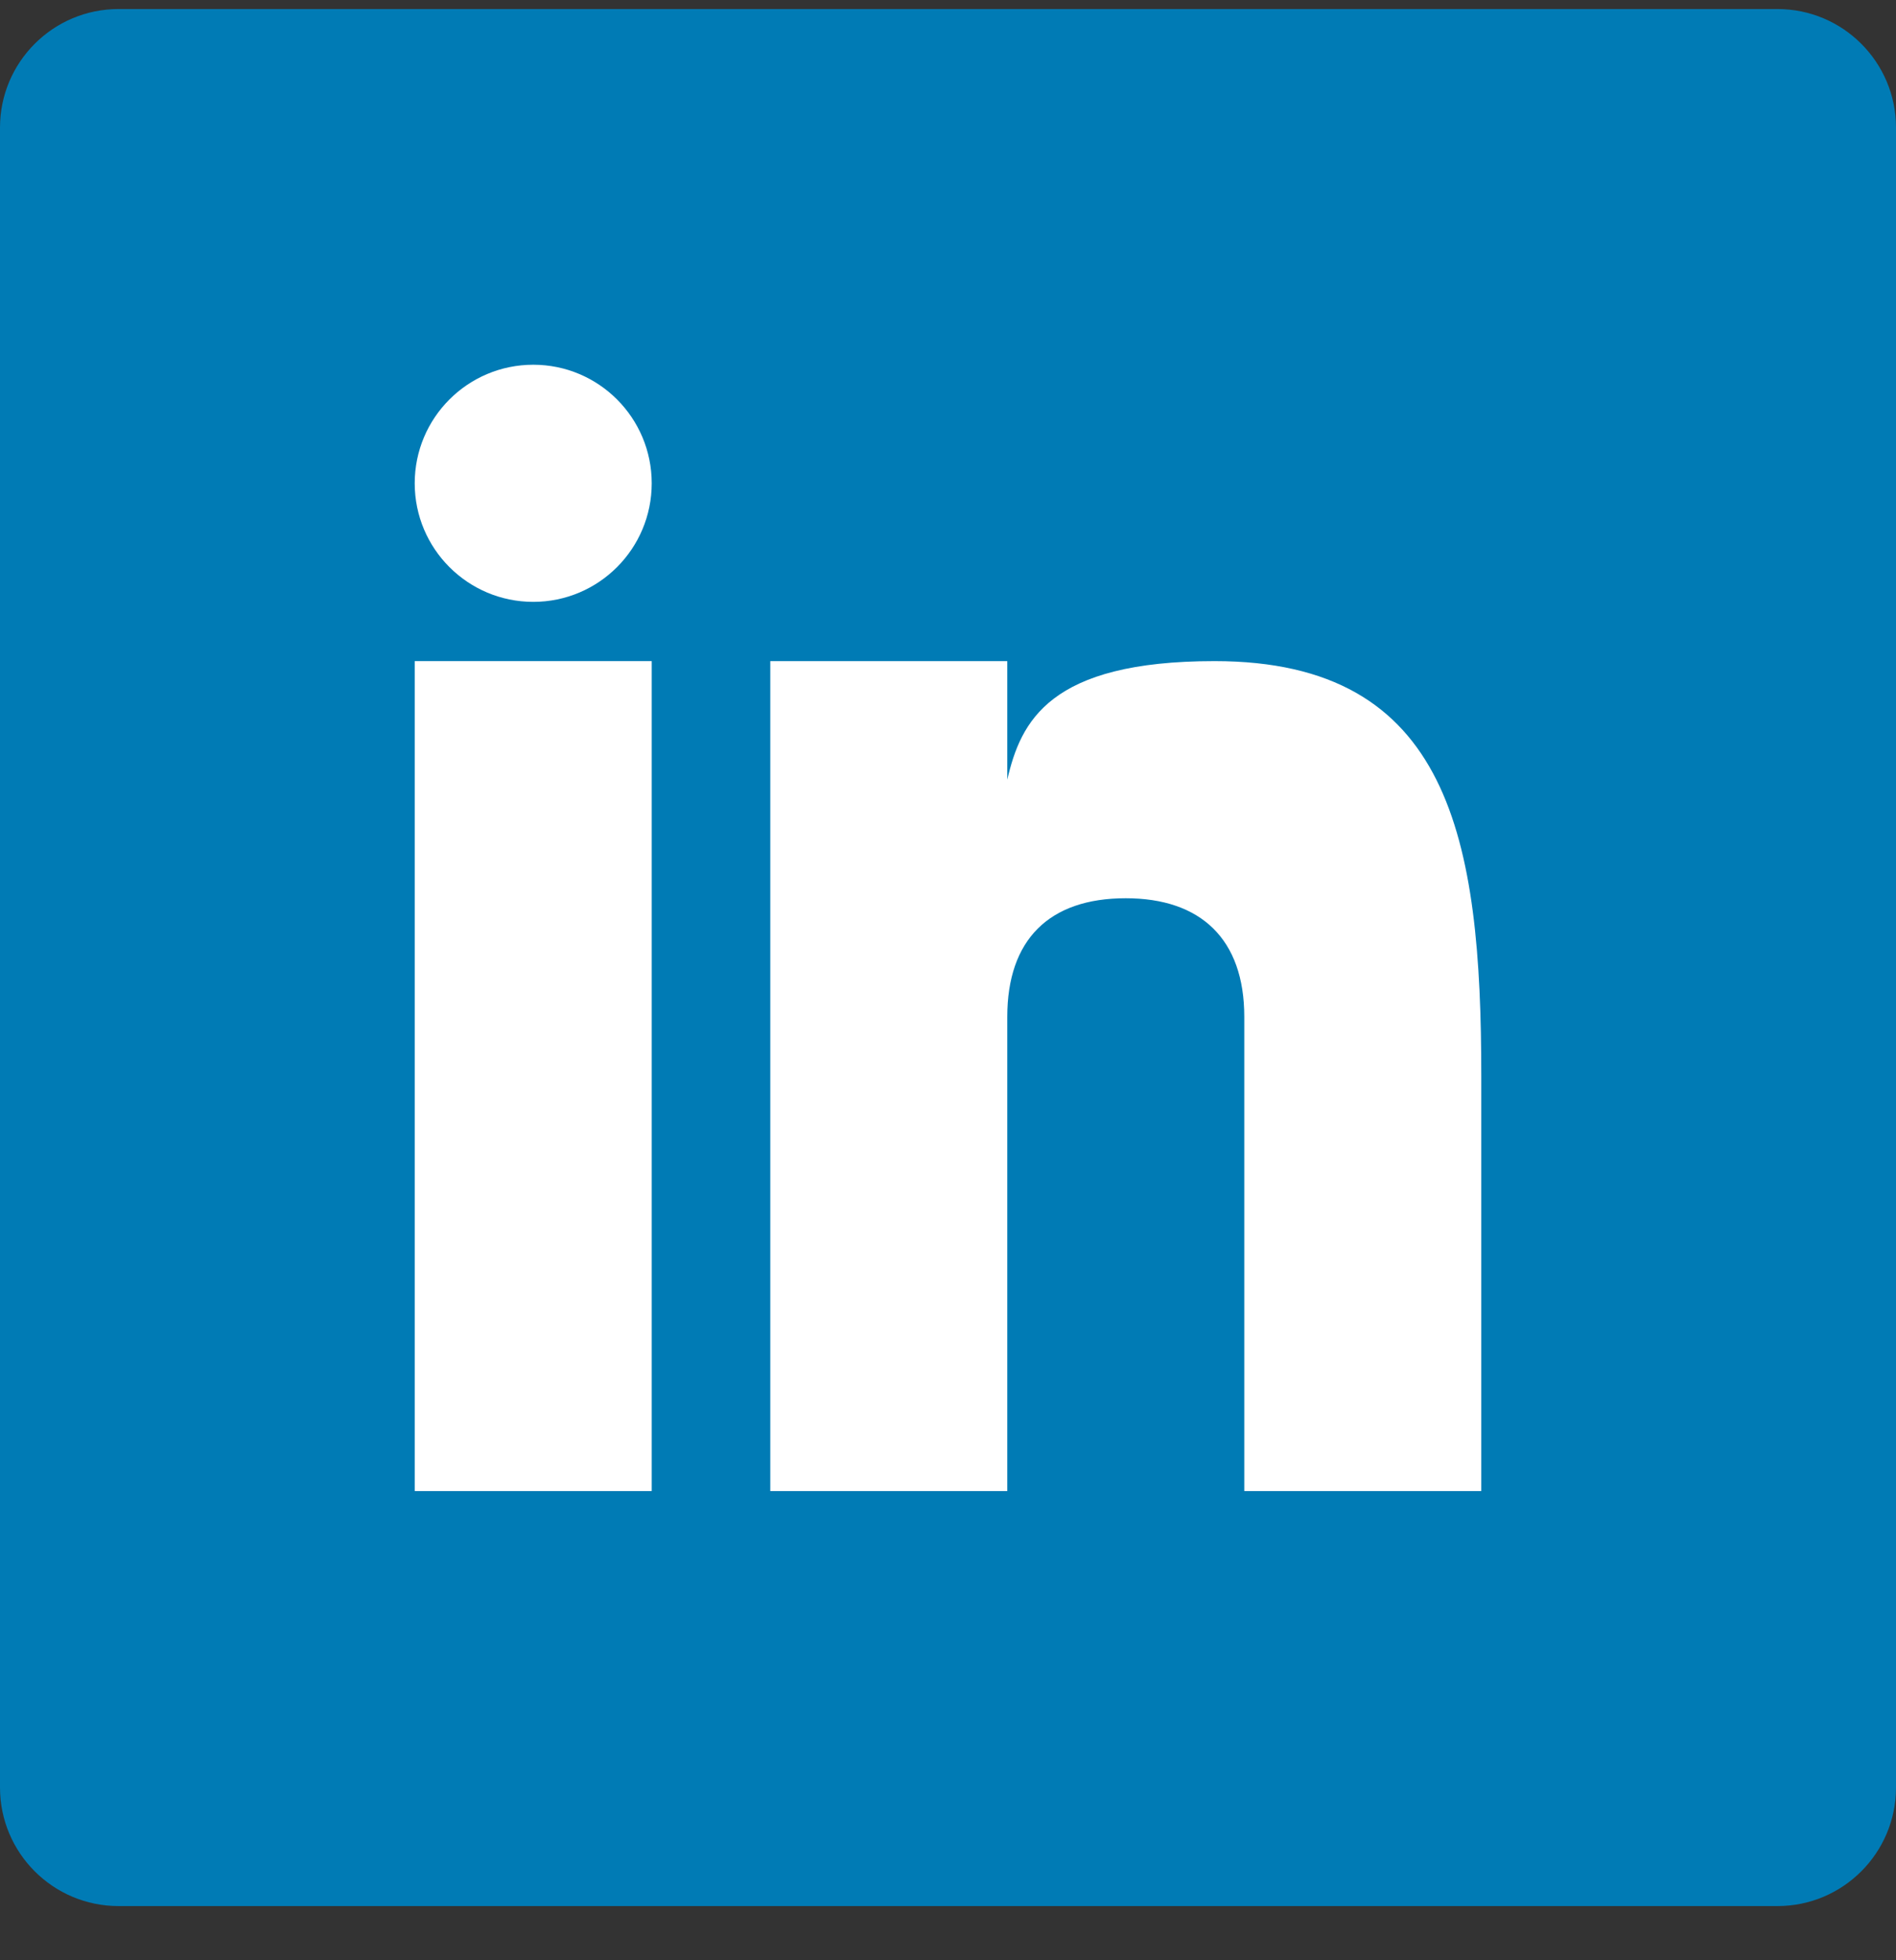 <svg width="30" height="31" viewBox="0 0 30 31" fill="none" xmlns="http://www.w3.org/2000/svg">
<rect x="0" y="0" width="30" height="31" fill="#333333" stroke="none"/>
<g clip-path="url(#clip0_1500_1033)">
<path d="M30 28.268C30 29.303 29.16 30.143 28.125 30.143H1.875C0.84 30.143 0 29.303 0 28.268V2.018C0 0.983 0.84 0.143 1.875 0.143H28.125C29.16 0.143 30 0.983 30 2.018V28.268Z" fill="#007BB5"/>
<path d="M10.312 10.455H6.562V23.58H10.312V10.455Z" fill="white"/>
<path d="M19.218 10.455C16.601 10.455 16.151 11.409 15.938 12.33V10.455H12.188V23.58H15.938V16.08C15.938 14.864 16.597 14.205 17.812 14.205C18.999 14.205 19.688 14.85 19.688 16.08V23.58H23.438V17.018C23.438 13.268 22.949 10.455 19.218 10.455Z" fill="white"/>
<path d="M8.438 9.518C9.473 9.518 10.312 8.678 10.312 7.643C10.312 6.607 9.473 5.768 8.438 5.768C7.402 5.768 6.562 6.607 6.562 7.643C6.562 8.678 7.402 9.518 8.438 9.518Z" fill="white"/>
</g>
<defs>
<clipPath id="clip0_1500_1033">
<rect width="30" height="30" fill="white" transform="translate(0 0.143)"/>
</clipPath>
</defs>
</svg>
